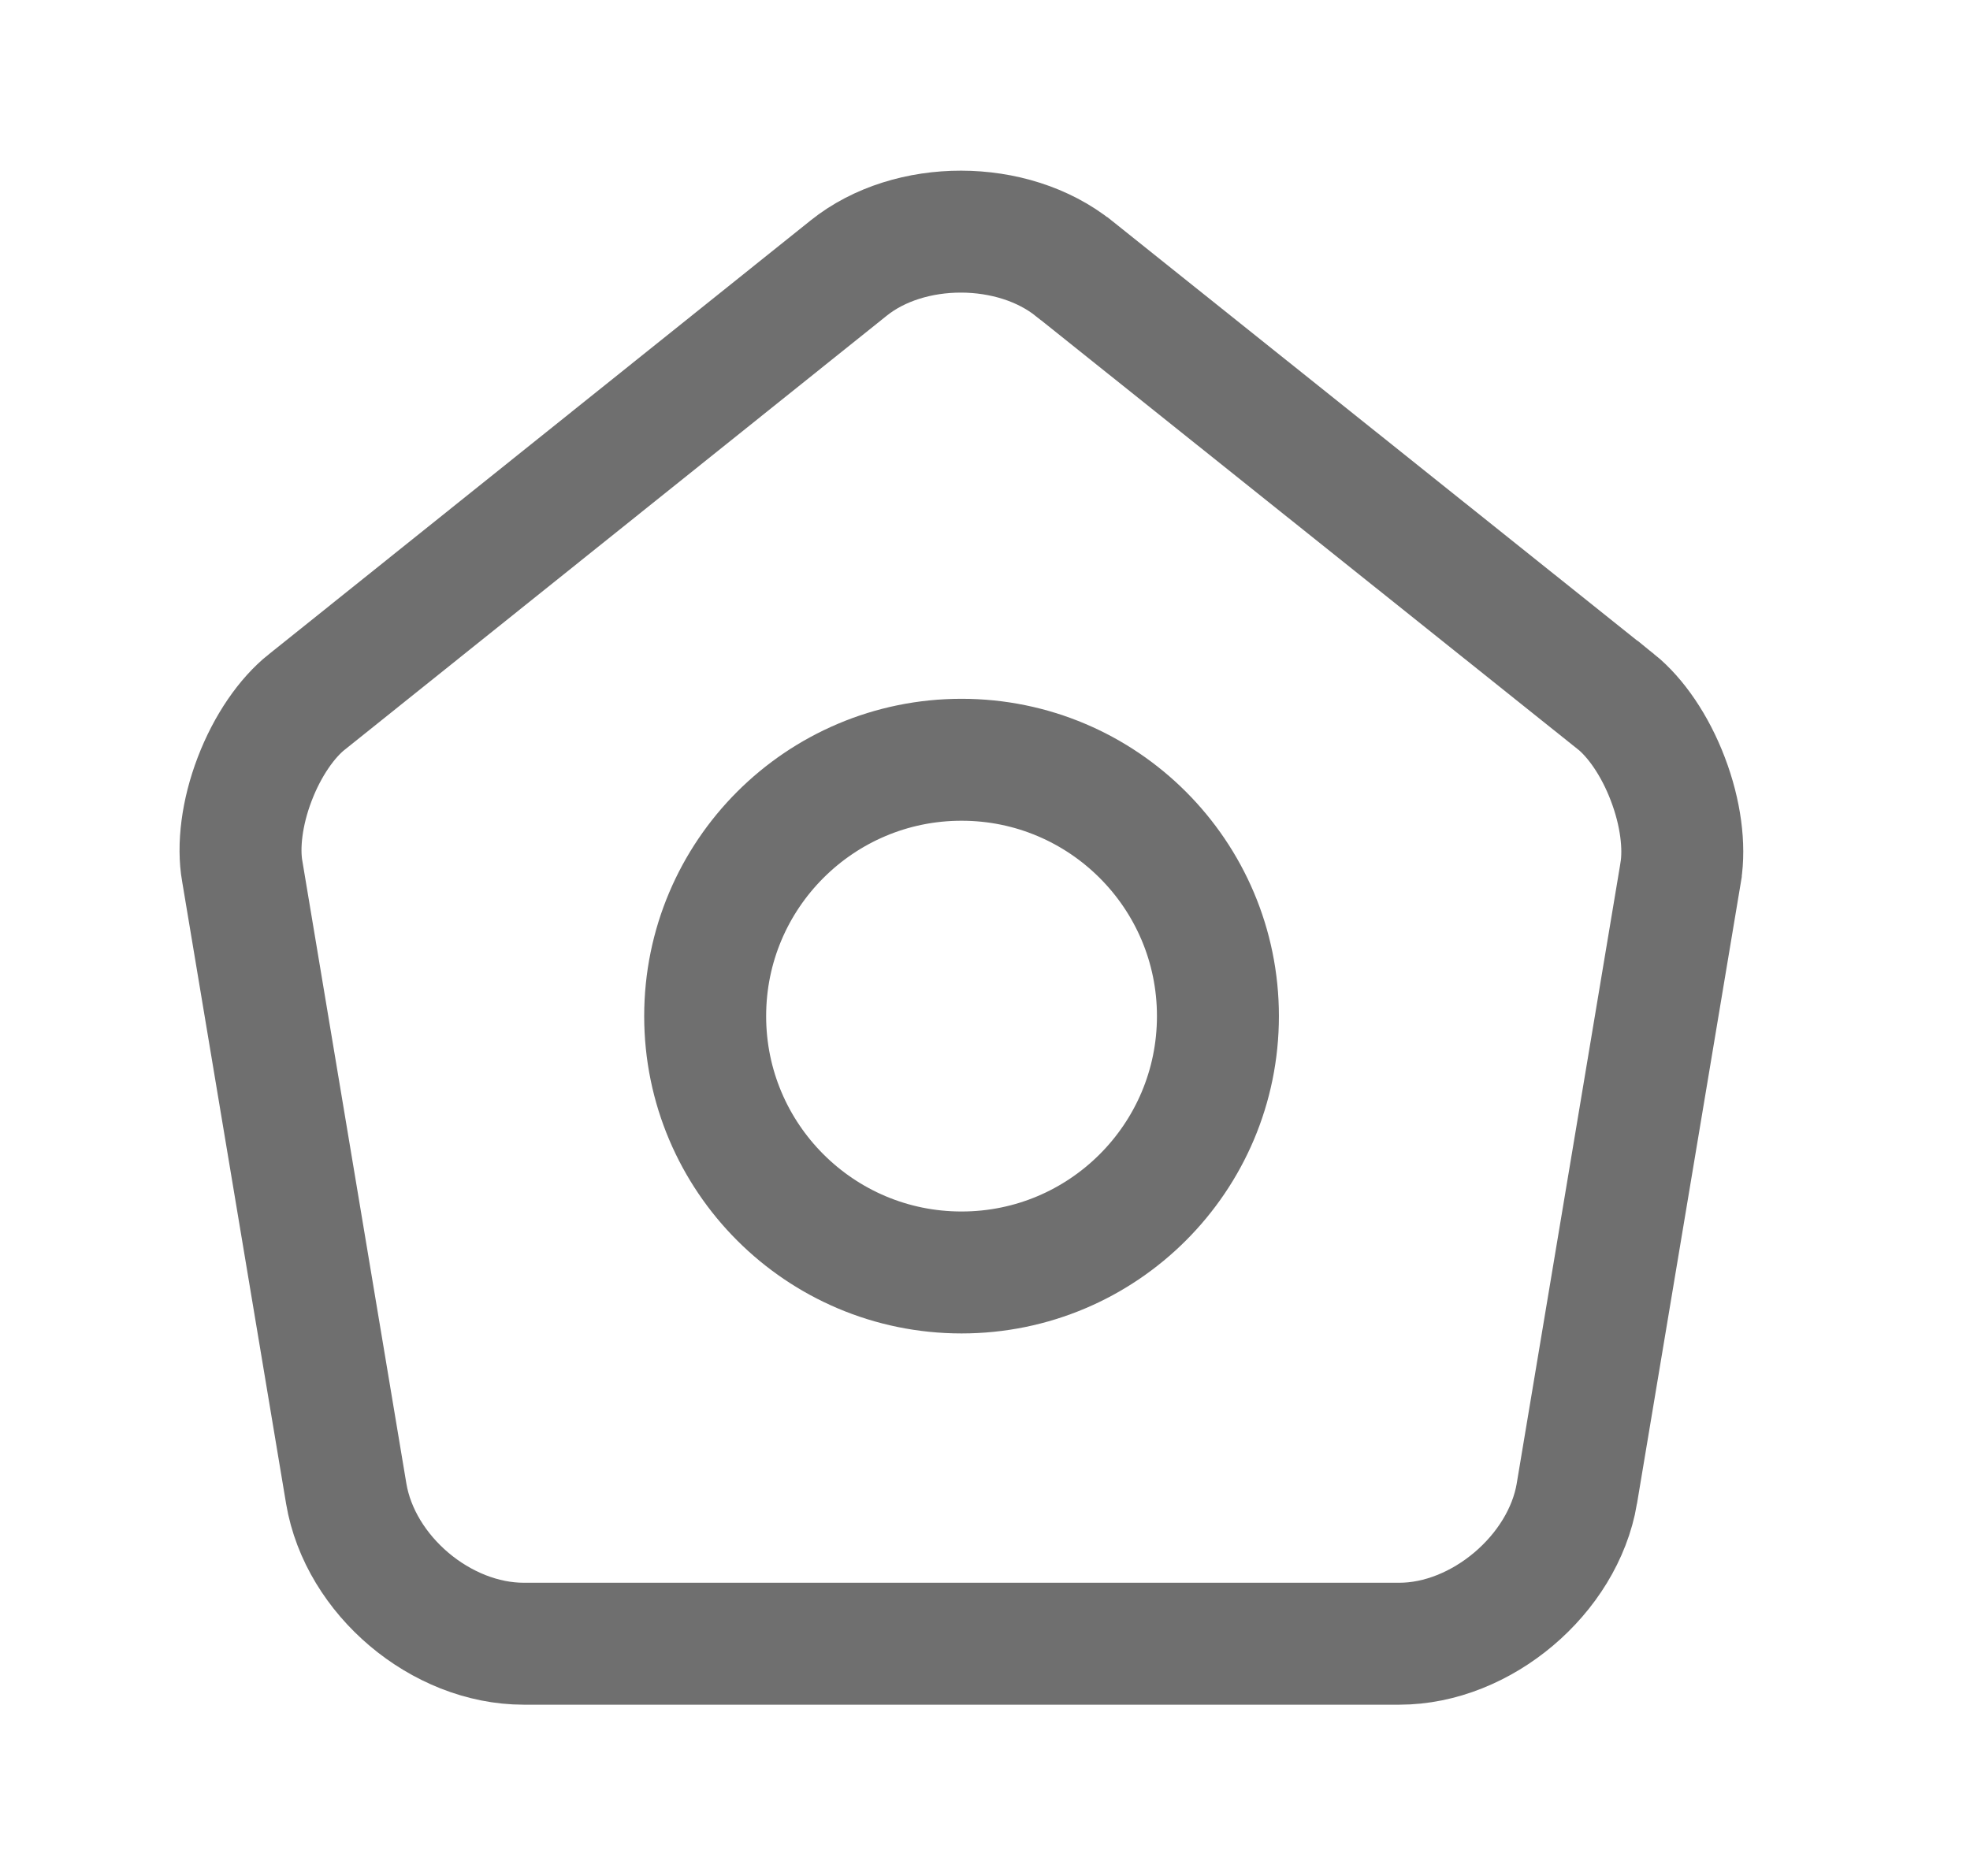 <svg width="21" height="20" viewBox="0 0 21 20" fill="none" xmlns="http://www.w3.org/2000/svg">
<g id="vuesax/bold/home">
<g id="home">
<path id="Vector" d="M11.451 2.865L11.453 2.866L17.226 7.481C17.226 7.481 17.226 7.481 17.227 7.481C17.436 7.65 17.642 7.945 17.779 8.306C17.917 8.667 17.96 9.026 17.917 9.294C17.917 9.294 17.917 9.294 17.917 9.295L16.809 15.924C16.809 15.924 16.809 15.925 16.809 15.925C16.662 16.788 15.79 17.524 14.917 17.524H5.583C4.701 17.524 3.838 16.796 3.691 15.925C3.691 15.925 3.691 15.925 3.691 15.925L2.583 9.292L2.583 9.292L2.582 9.288C2.536 9.023 2.577 8.666 2.715 8.306C2.852 7.947 3.059 7.652 3.271 7.483L3.271 7.483L3.273 7.482L9.048 2.857L9.048 2.857C9.693 2.34 10.796 2.338 11.451 2.865ZM7.517 10.833C7.517 12.342 8.741 13.566 10.25 13.566C11.759 13.566 12.983 12.342 12.983 10.833C12.983 9.324 11.759 8.1 10.25 8.1C8.741 8.1 7.517 9.324 7.517 10.833Z" stroke="#6F6F6F" stroke-width="1.3"/>
</g>
</g>
</svg>
